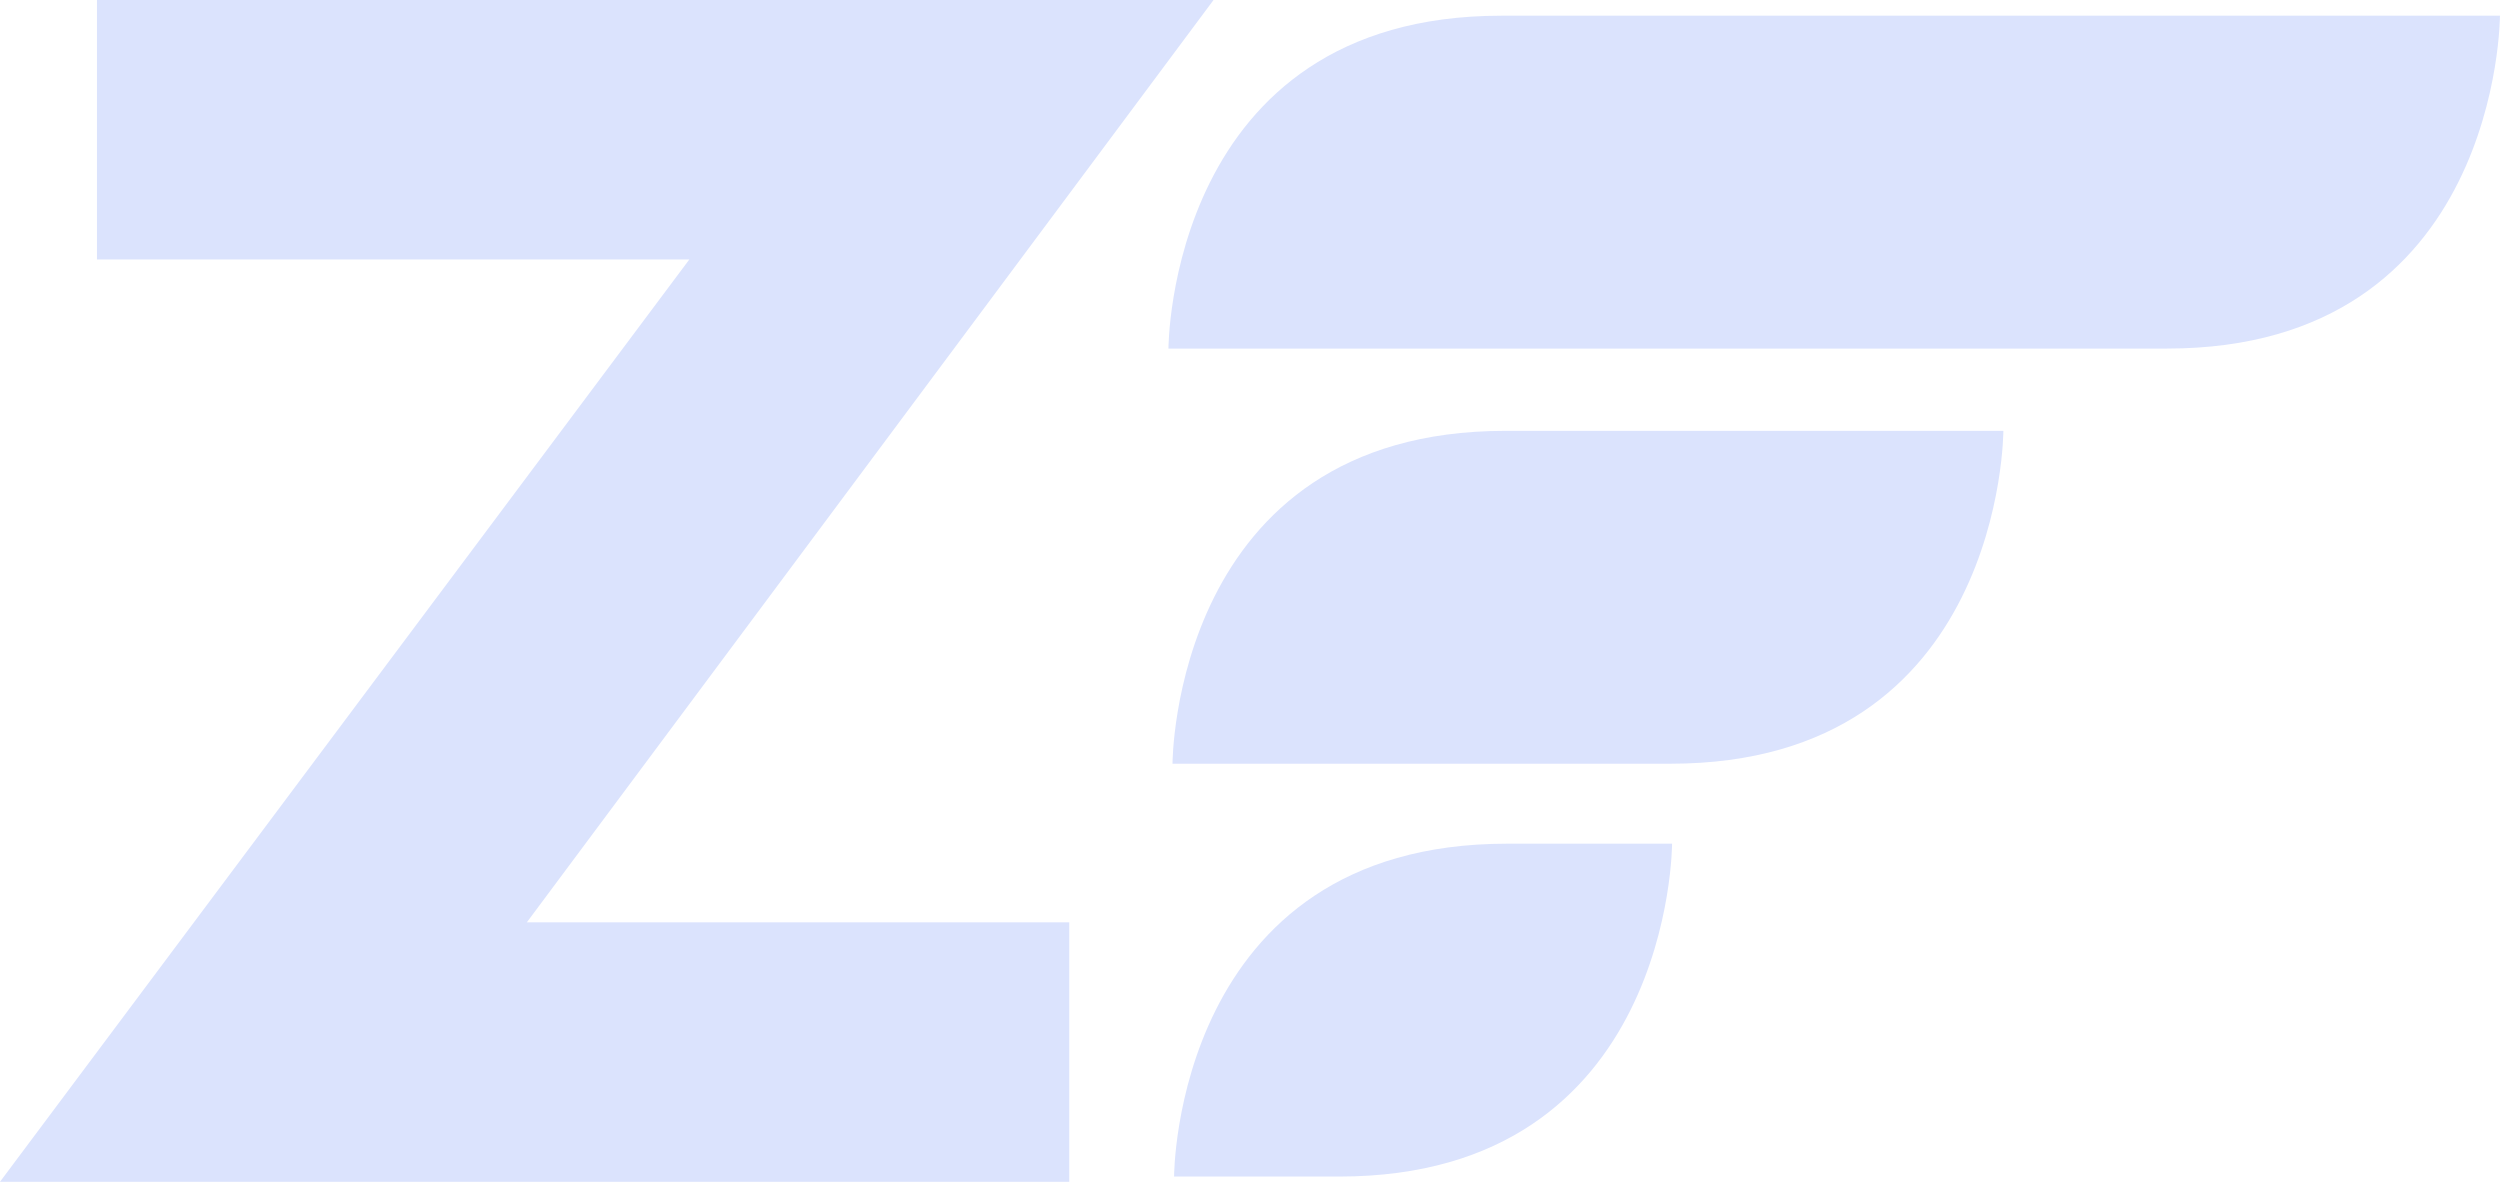 <svg id="Zend_framework-01" data-name="Zend framework-01" xmlns="http://www.w3.org/2000/svg" width="44.424" height="21" viewBox="0 0 44.424 21">
  <path id="Path_197" data-name="Path 197" d="M45.1,6.515S45.1.6,51.015.6H68.76s0,5.915-5.915,5.915Z" transform="translate(-24.337 -0.321)" fill="#dbe3fd"/>
  <path id="Path_198" data-name="Path 198" d="M45.1,22.815s0-5.915,5.915-5.915h8.849s0,5.915-5.915,5.915H45.1Z" transform="translate(-24.265 -9.244)" fill="#dbe3fd"/>
  <path id="Path_199" data-name="Path 199" d="M45.1,39.015s0-5.915,5.915-5.915h2.934s0,5.915-5.915,5.915Z" transform="translate(-24.237 -18.108)" fill="#dbe3fd"/>
  <path id="Path_200" data-name="Path 200" d="M19,16.389V21H0L12.249,4.611H1.723V0H21.564L9.362,16.389Z" fill="#dbe3fd"/>
</svg>
